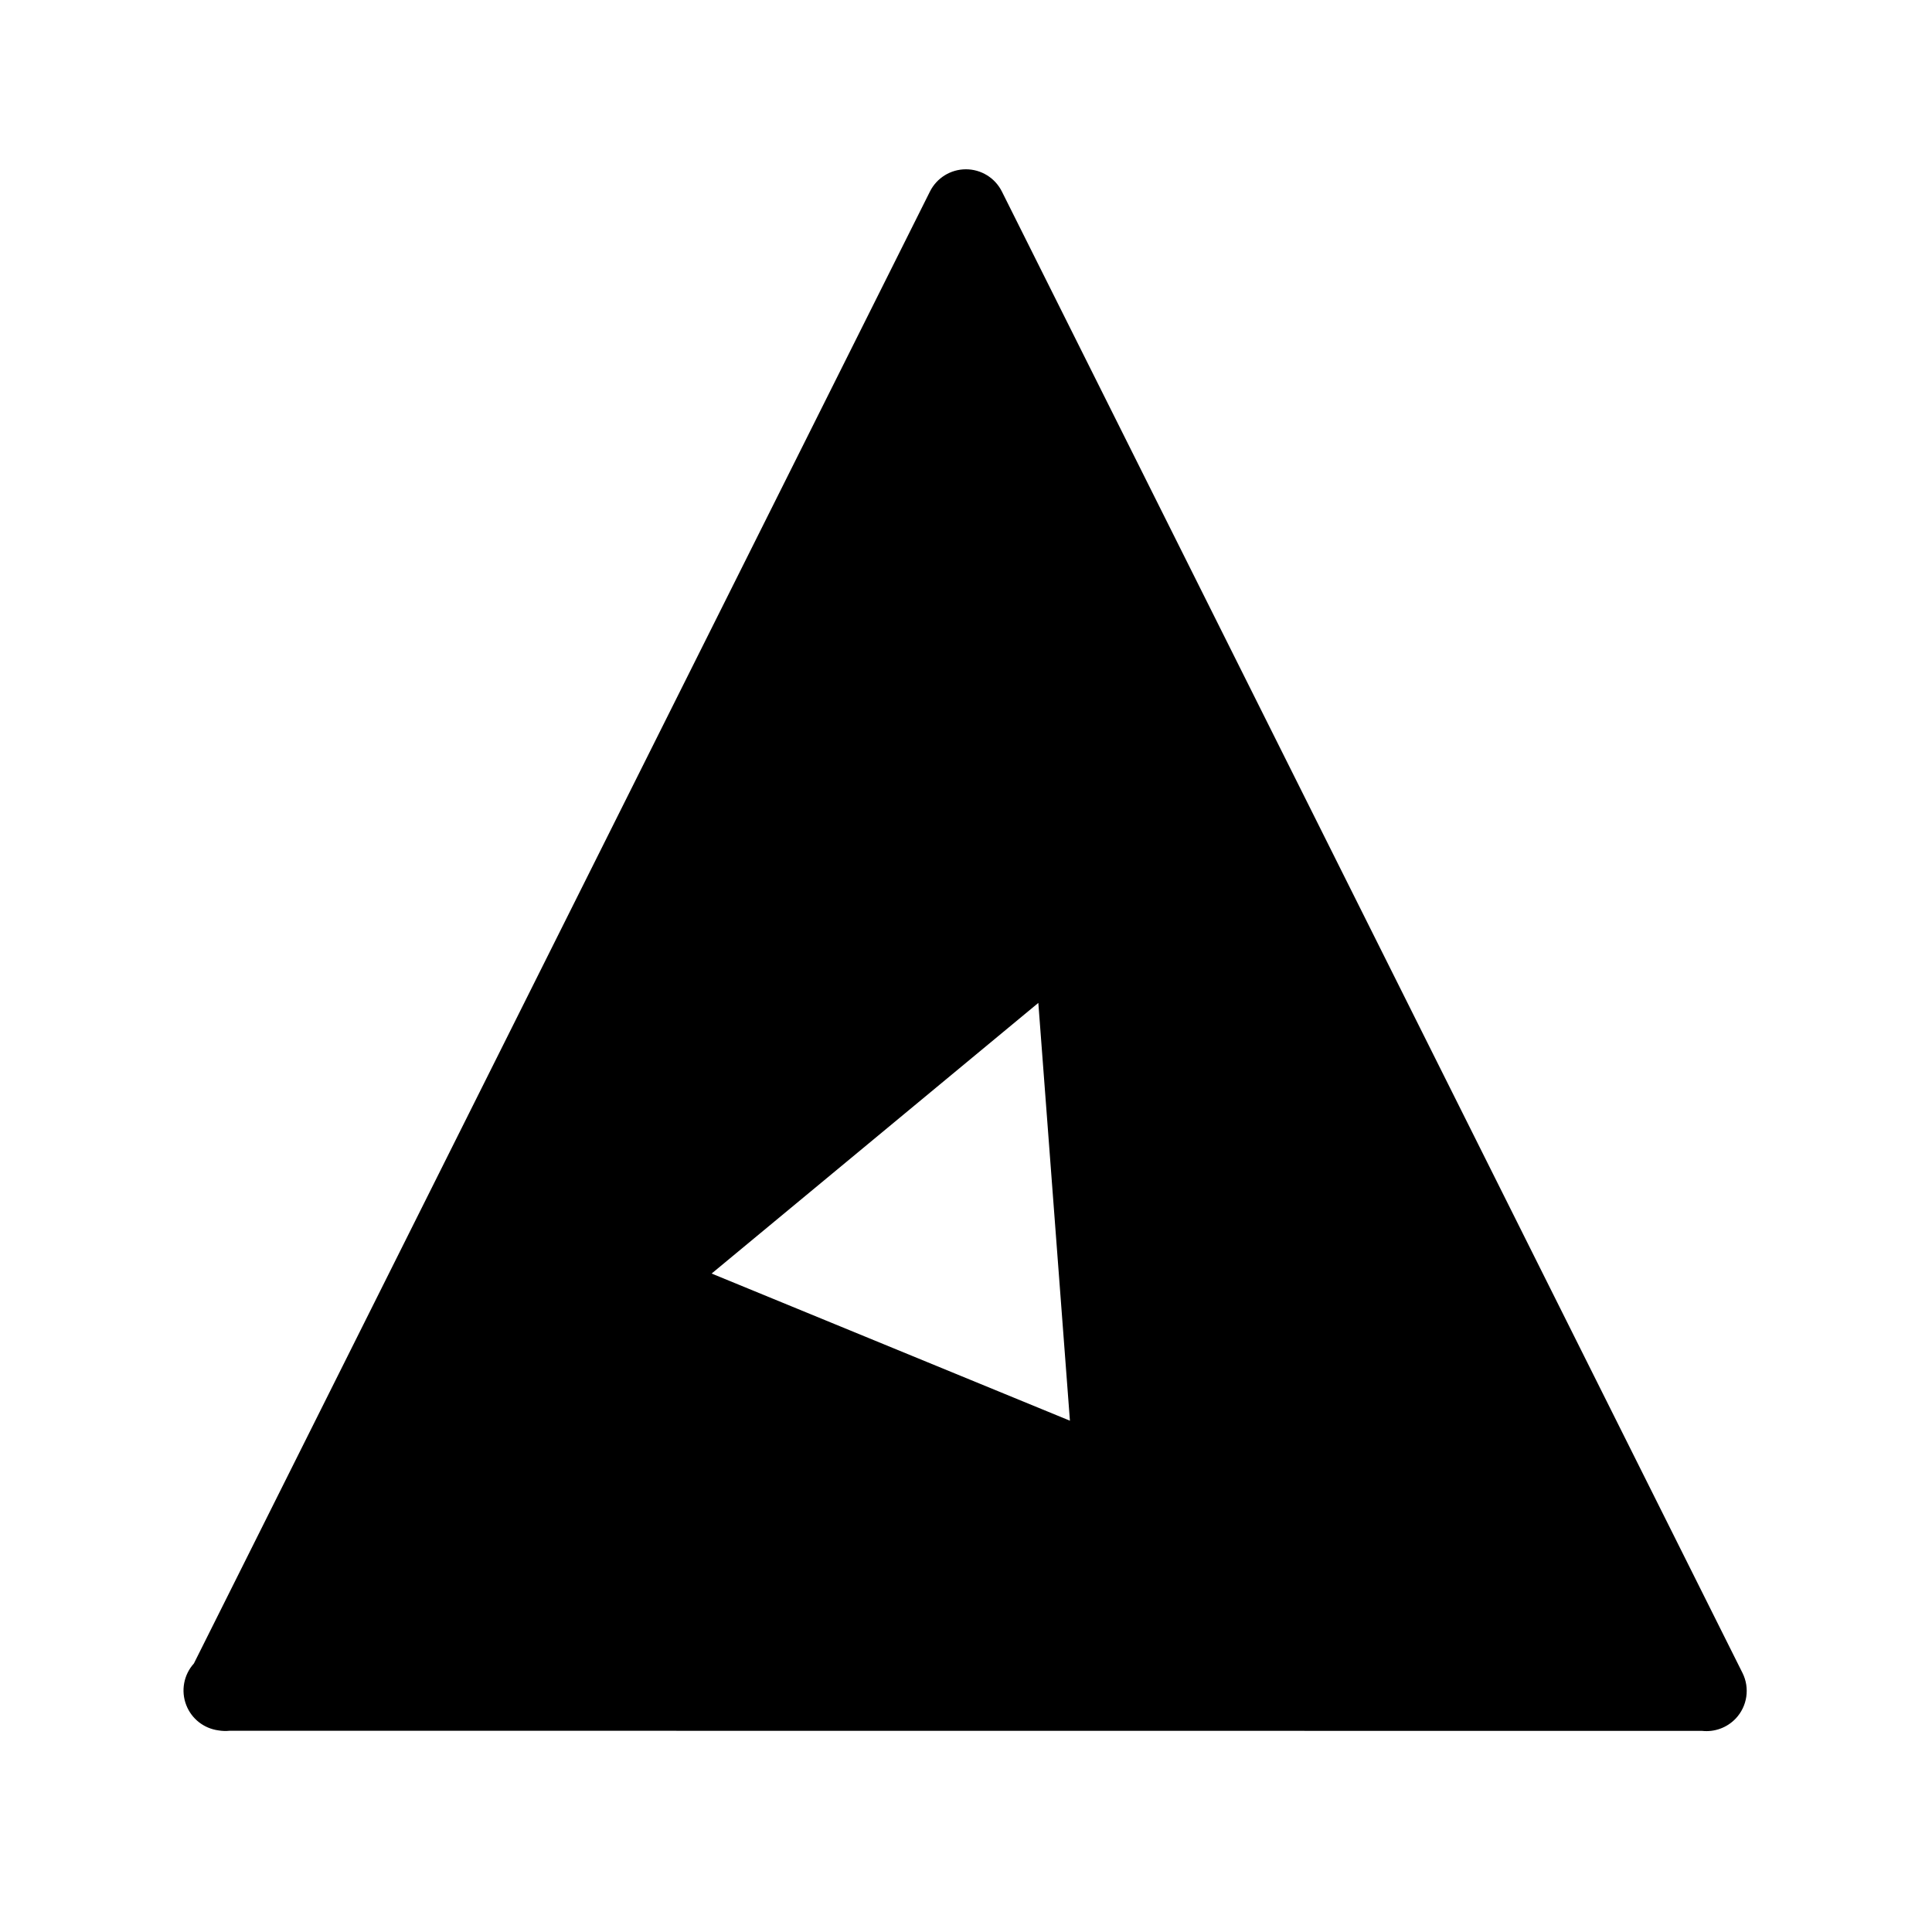 <svg height="48" width="48" xmlns="http://www.w3.org/2000/svg">
  <defs>
    <style type="text/css" id="current-color-scheme">.ColorScheme-Text { color:#000000; }</style>
  </defs><path class="ColorScheme-Text" fill="currentColor" d="m23.104 4.759c.169-.339.515-.553.894-.553s.725.214.894.553l18.396 36.797.003.006c.188.375.121.828-.166 1.133-.22.232-.531.342-.838.308l-36.58-.003c-.093.01-.188.007-.281-.009-.357-.048-.665-.285-.798-.627-.139-.355-.063-.756.189-1.035zm2.693 20.158-8.117 6.724 8.902 3.656z" stroke-linejoin="round" stroke-width="2"/></svg>